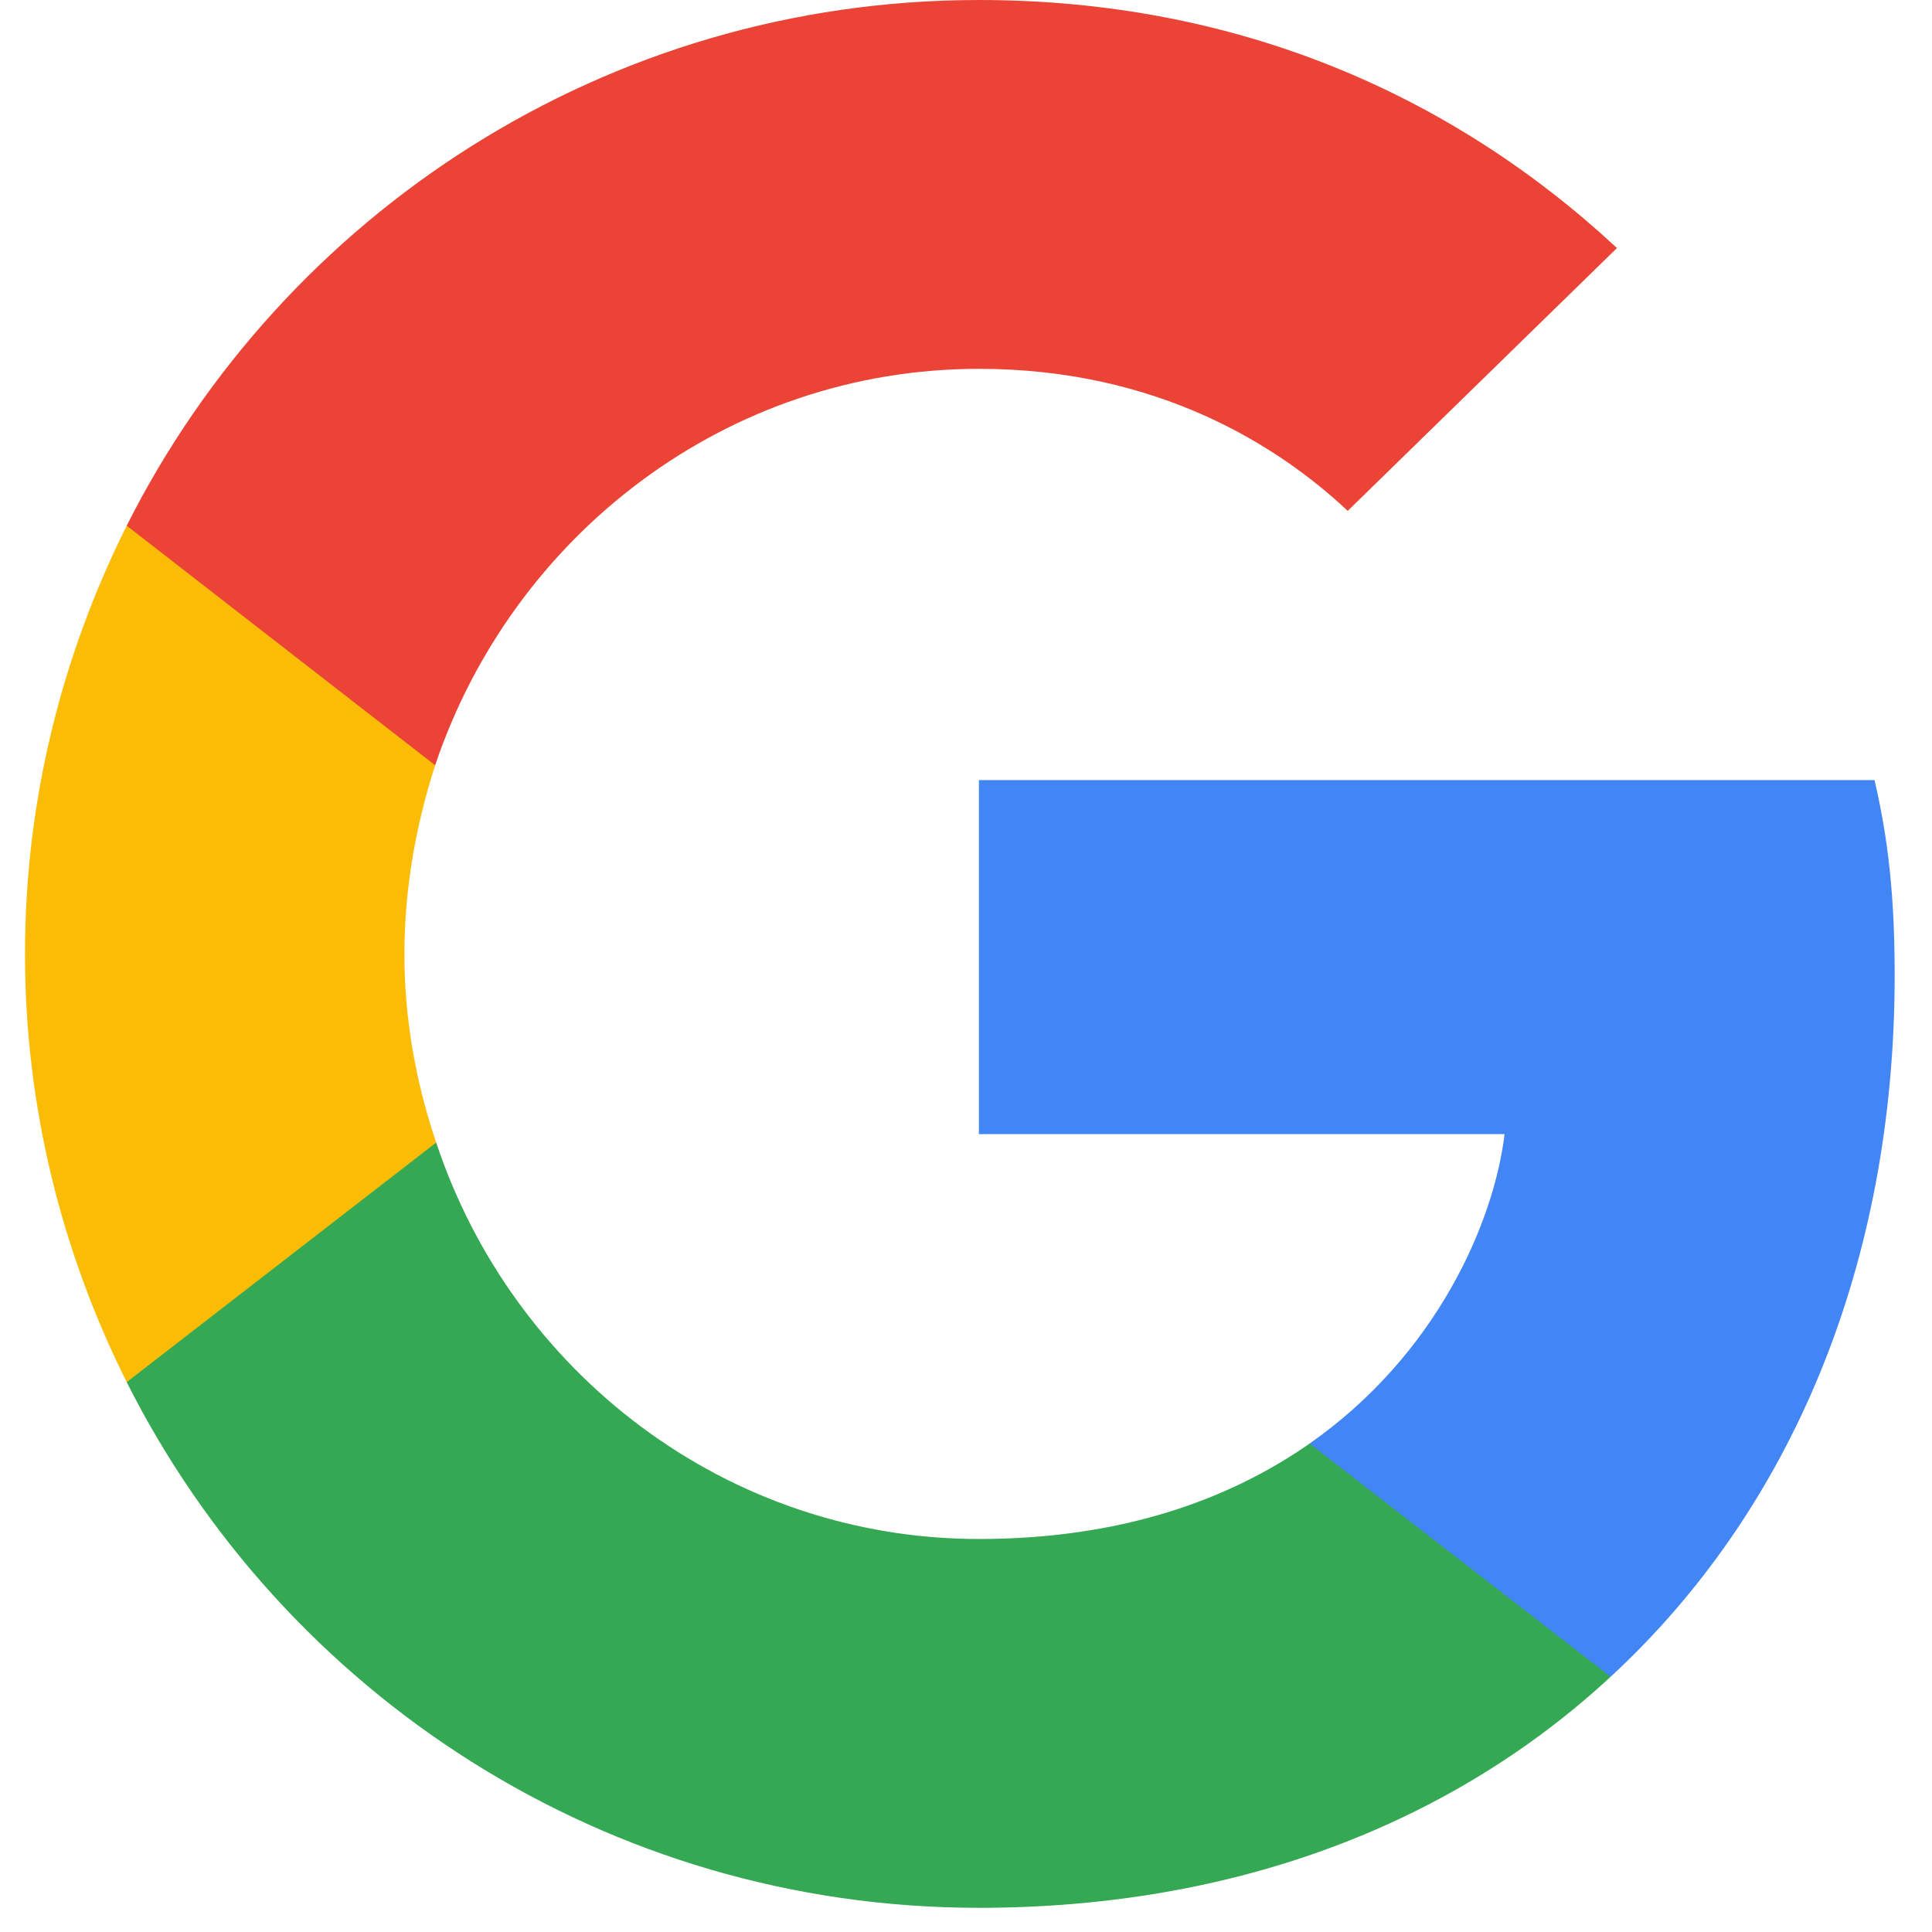 <svg width="31" height="31" viewBox="0 0 31 31" fill="none" xmlns="http://www.w3.org/2000/svg">
<path d="M30.401 15.646C30.401 14.388 30.299 13.469 30.078 12.517H15.707V18.197H24.142C23.972 19.609 23.054 21.735 21.013 23.163L20.984 23.353L25.528 26.873L25.843 26.905C28.734 24.235 30.401 20.306 30.401 15.646Z" fill="#4285F4"/>
<path d="M15.707 30.612C19.84 30.612 23.309 29.252 25.843 26.905L21.013 23.163C19.721 24.065 17.986 24.694 15.707 24.694C11.659 24.694 8.224 22.024 6.999 18.333L6.82 18.349L2.095 22.005L2.033 22.177C4.55 27.177 9.72 30.612 15.707 30.612Z" fill="#34A853"/>
<path d="M6.999 18.333C6.676 17.381 6.489 16.36 6.489 15.306C6.489 14.252 6.676 13.231 6.982 12.279L6.974 12.076L2.19 8.361L2.033 8.435C0.996 10.51 0.401 12.84 0.401 15.306C0.401 17.772 0.996 20.102 2.033 22.177L6.999 18.333Z" fill="#FBBC05"/>
<path d="M15.707 5.918C18.581 5.918 20.52 7.16 21.625 8.197L25.945 3.98C23.292 1.514 19.84 0 15.707 0C9.72 0 4.55 3.435 2.033 8.435L6.982 12.279C8.224 8.588 11.659 5.918 15.707 5.918Z" fill="#EB4335"/>
</svg>
